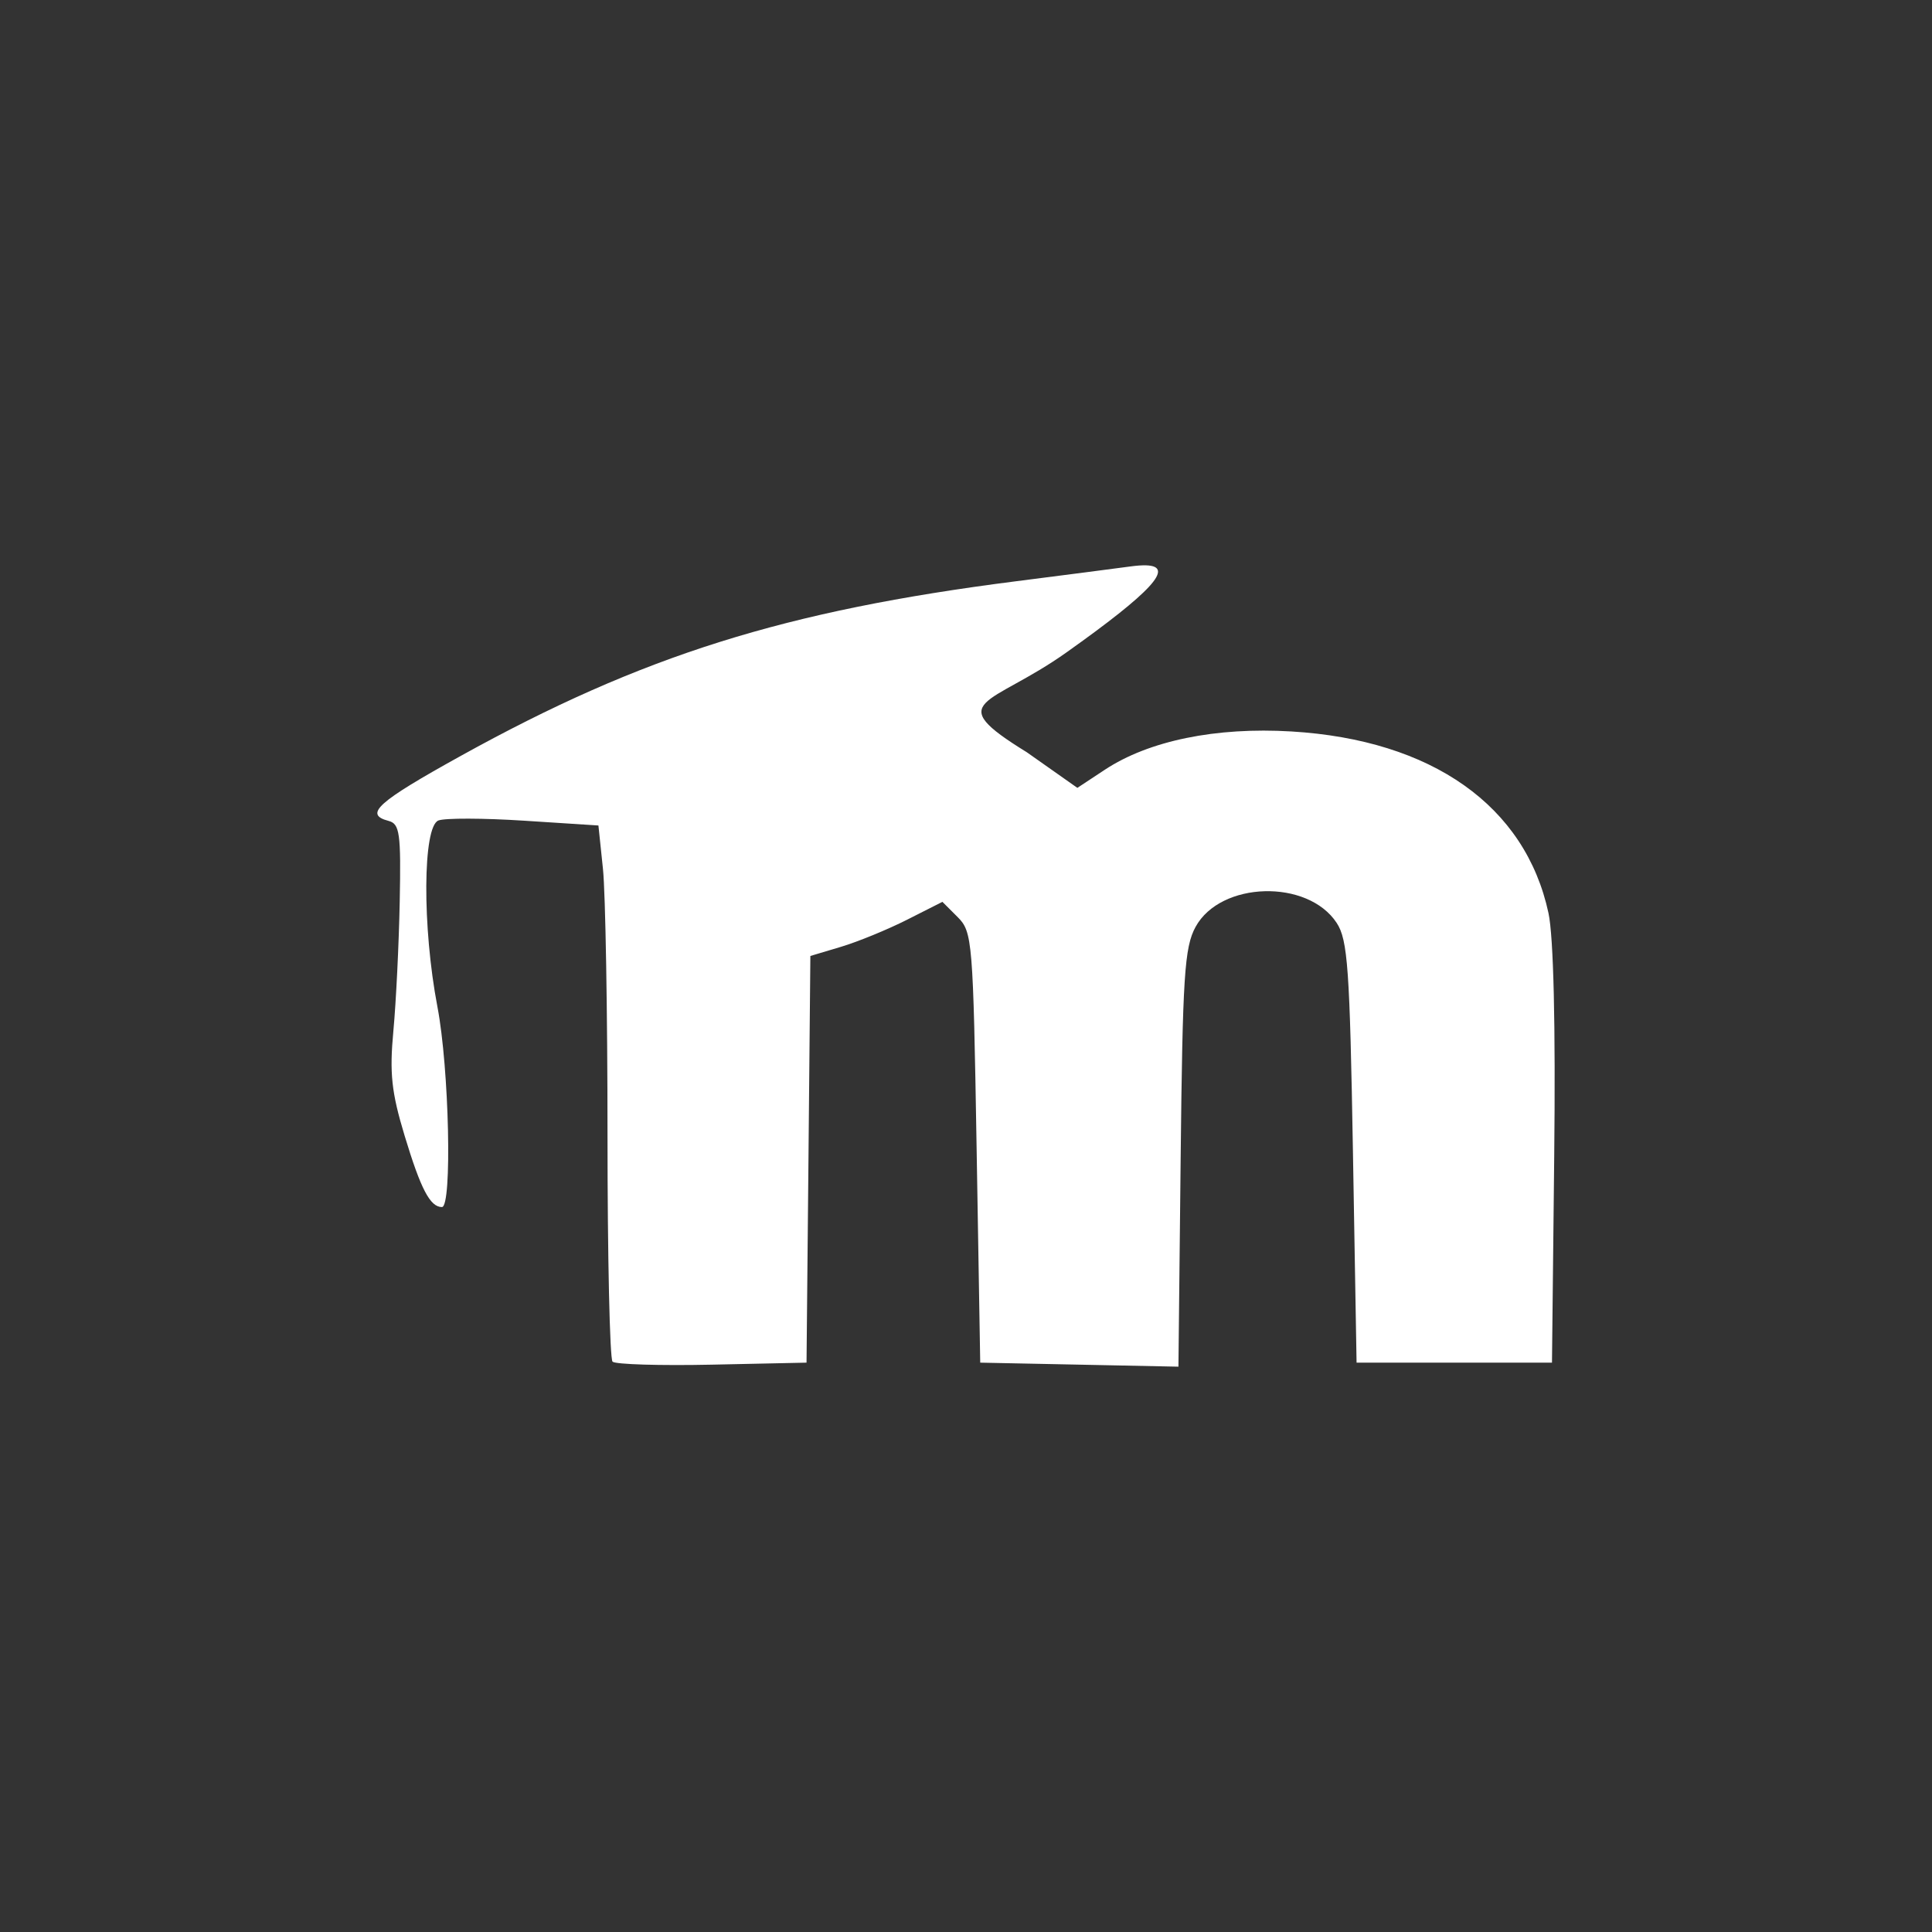 <?xml version="1.0" encoding="UTF-8" standalone="no"?>
<!DOCTYPE svg PUBLIC "-//W3C//DTD SVG 1.1//EN" "http://www.w3.org/Graphics/SVG/1.1/DTD/svg11.dtd">
<svg width="100%" height="100%" viewBox="0 0 512 512" version="1.1" xmlns="http://www.w3.org/2000/svg" xmlns:xlink="http://www.w3.org/1999/xlink" xml:space="preserve" xmlns:serif="http://www.serif.com/" style="fill-rule:evenodd;clip-rule:evenodd;stroke-linejoin:round;stroke-miterlimit:2;">
    <rect x="0" y="0" width="512" height="512" fill="#333333" stroke="none"/>
    <g transform="matrix(1,0,0,1,0,-612)">
        <g id="moodle" transform="matrix(1,0,0,1,0,612)">
            <rect x="0" y="0" width="512" height="512" style="fill:none;"/>
            <g transform="matrix(2.6,0,0,2.6,98.7,148.1)">
                <path d="M78.867,0.663C81.847,0.76 79.363,3.416 70.742,9.536C62.94,15.075 57.943,14.321 66.692,19.709L71.851,23.343L74.646,21.499C79.137,18.534 85.968,17.132 93.671,17.594C107.997,18.452 117.52,25.181 119.87,36.103C120.388,38.513 120.601,47.501 120.455,60.906L120.227,81.929L100.31,81.929L99.941,60.503C99.618,41.755 99.411,38.829 98.284,37.111C95.331,32.61 86.445,32.857 83.901,37.511C82.766,39.586 82.577,42.529 82.379,61.111L82.153,82.339L72.052,82.134L61.95,81.929L61.581,60.004C61.226,38.92 61.153,38.016 59.653,36.518L58.095,34.961L54.49,36.785C52.507,37.788 49.48,39.029 47.762,39.543L44.637,40.478L44.443,61.203L44.246,81.929L34.615,82.134C29.318,82.247 24.754,82.108 24.473,81.827C24.191,81.545 23.96,71.128 23.96,58.678C23.96,46.228 23.752,34.047 23.497,31.61L23.034,27.178L15.486,26.691C11.335,26.422 7.393,26.41 6.728,26.666C5.121,27.282 5.066,37.519 6.625,45.664C7.821,51.915 8.139,66.07 7.083,66.07C5.883,66.07 4.93,64.251 3.282,58.806C1.938,54.365 1.731,52.429 2.135,48.108C2.406,45.206 2.696,39.281 2.781,34.941C2.917,27.968 2.785,27.009 1.645,26.711C-0.9,26.046 0.482,24.802 9.021,20.075C27.485,9.856 42.007,5.291 65.639,2.279C70.507,1.659 75.736,0.982 77.258,0.775C77.904,0.687 78.442,0.65 78.867,0.663Z" style="fill:white;fill-rule:nonzero;"/>
            </g>
        </g>
    </g>
</svg>
